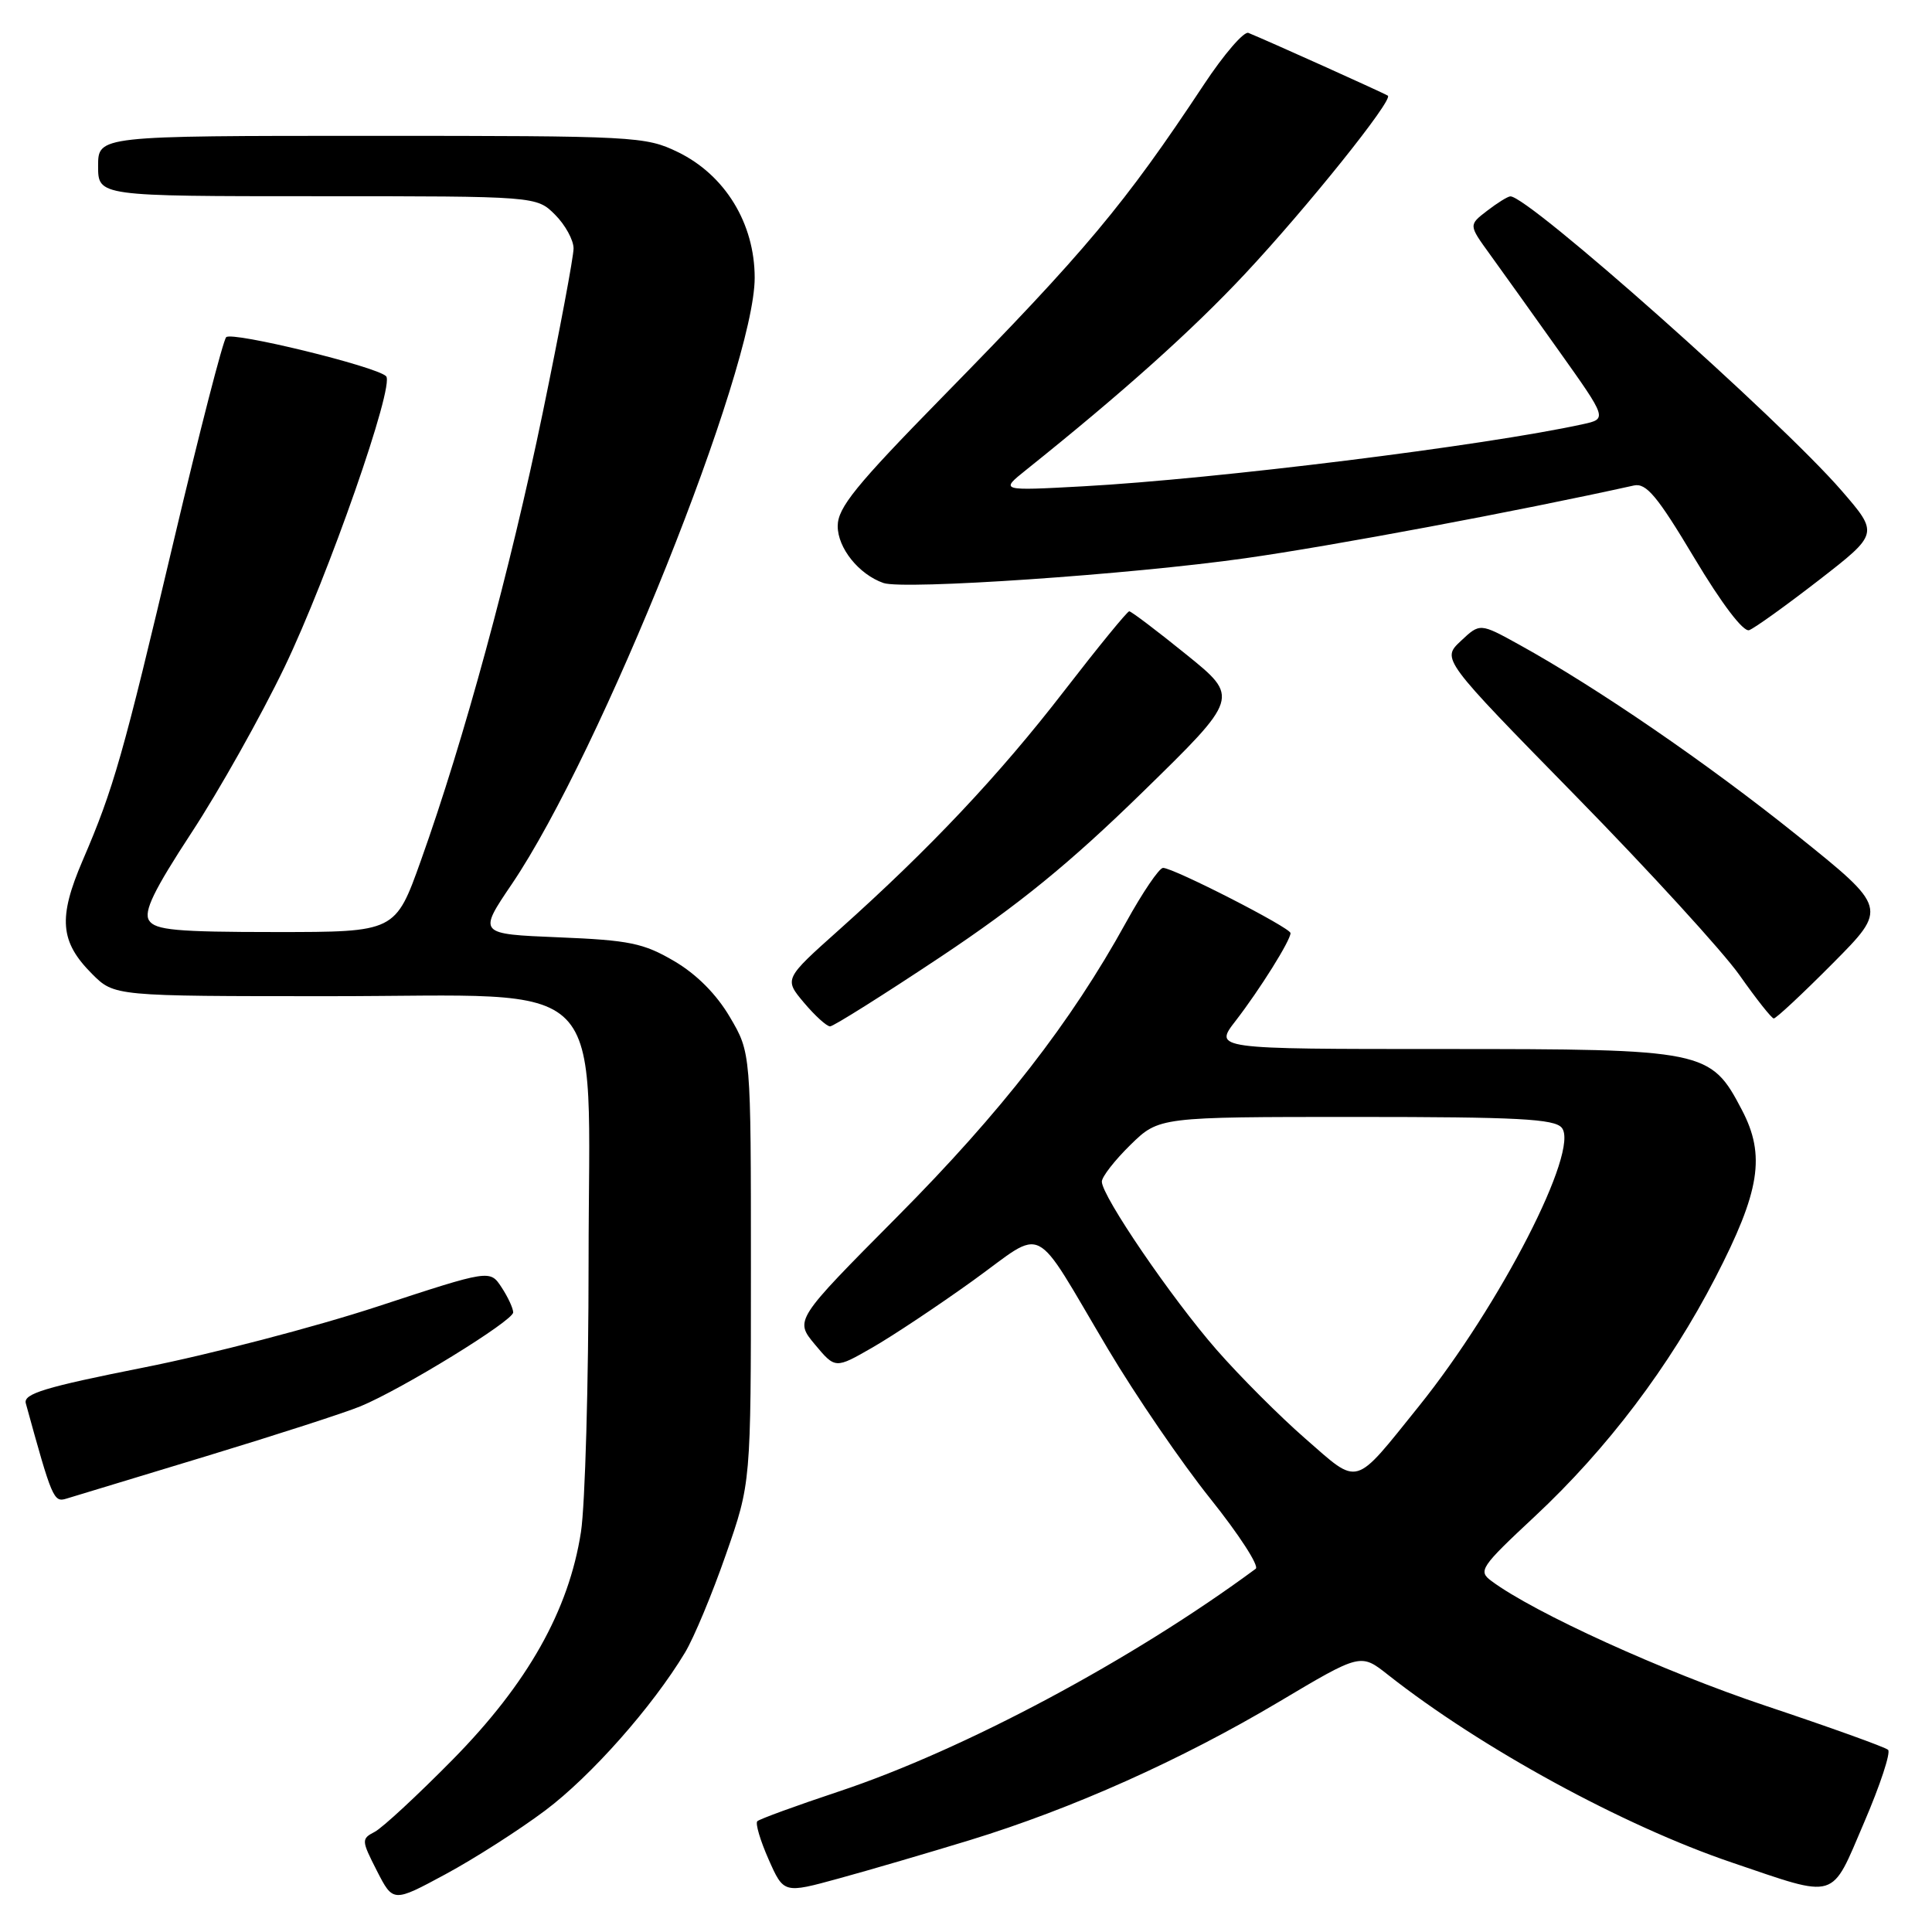 <?xml version="1.0" encoding="UTF-8" standalone="no"?>
<!DOCTYPE svg PUBLIC "-//W3C//DTD SVG 1.1//EN" "http://www.w3.org/Graphics/SVG/1.1/DTD/svg11.dtd" >
<svg xmlns="http://www.w3.org/2000/svg" xmlns:xlink="http://www.w3.org/1999/xlink" version="1.1" viewBox="0 0 256 256">
 <g >
 <path fill="currentColor"
d=" M 72.24 239.90 C 78.32 235.34 86.45 226.15 90.77 218.97 C 91.94 217.03 94.38 211.18 96.19 205.97 C 99.50 196.50 99.50 196.50 99.50 168.00 C 99.50 139.50 99.50 139.50 96.72 134.78 C 94.94 131.74 92.29 129.08 89.33 127.35 C 85.28 124.97 83.38 124.58 74.02 124.20 C 63.34 123.76 63.34 123.76 67.83 117.13 C 79.59 99.74 100.00 48.79 100.00 36.81 C 100.00 29.59 96.07 23.18 89.80 20.14 C 85.52 18.07 84.14 18.00 49.18 18.00 C 13.00 18.00 13.00 18.00 13.00 22.00 C 13.00 26.00 13.00 26.00 42.05 26.00 C 71.09 26.00 71.09 26.00 73.55 28.45 C 74.90 29.80 76.00 31.81 76.00 32.92 C 76.00 34.02 74.16 43.83 71.91 54.71 C 67.61 75.52 61.47 98.07 55.78 114.00 C 52.39 123.50 52.39 123.50 36.55 123.50 C 23.37 123.50 20.55 123.24 19.75 121.96 C 19.01 120.79 20.38 117.97 25.40 110.30 C 29.05 104.73 34.58 94.88 37.70 88.40 C 43.50 76.32 52.34 51.02 51.16 49.85 C 49.85 48.55 30.72 43.89 29.97 44.68 C 29.55 45.13 26.44 57.20 23.06 71.50 C 16.29 100.16 15.06 104.47 10.96 114.00 C 7.68 121.63 7.94 124.78 12.20 129.05 C 15.15 132.00 15.15 132.00 43.65 132.00 C 81.48 132.00 78.00 128.44 77.99 167.17 C 77.99 183.30 77.53 199.43 76.98 203.00 C 75.37 213.39 69.93 223.05 60.00 233.14 C 55.33 237.88 50.67 242.20 49.65 242.73 C 47.87 243.66 47.88 243.85 49.94 247.89 C 52.09 252.09 52.09 252.09 59.04 248.34 C 62.86 246.28 68.80 242.48 72.24 239.90 Z  M 128.50 243.83 C 142.10 239.66 156.46 233.23 169.45 225.51 C 180.29 219.06 180.29 219.06 183.89 221.90 C 196.23 231.63 215.09 241.92 229.50 246.80 C 243.62 251.59 242.54 251.91 247.00 241.50 C 249.13 236.55 250.56 232.21 250.18 231.86 C 249.81 231.51 242.53 228.89 234.00 226.04 C 220.39 221.49 203.26 213.69 197.61 209.48 C 195.83 208.16 196.17 207.65 203.36 200.94 C 212.98 191.96 221.21 181.07 227.29 169.31 C 233.22 157.83 233.97 153.10 230.81 147.07 C 226.66 139.14 225.99 139.00 191.18 139.00 C 160.83 139.00 160.83 139.00 163.74 135.25 C 166.92 131.13 171.00 124.62 171.00 123.64 C 171.00 122.93 155.51 115.00 154.11 115.00 C 153.60 115.00 151.39 118.26 149.19 122.25 C 141.93 135.43 132.69 147.33 118.90 161.21 C 105.29 174.92 105.29 174.92 107.98 178.15 C 110.68 181.38 110.68 181.38 115.59 178.56 C 118.29 177.01 124.29 173.02 128.92 169.69 C 138.72 162.64 136.60 161.57 146.81 178.75 C 150.49 184.94 156.60 193.87 160.39 198.60 C 164.18 203.34 166.88 207.51 166.39 207.87 C 150.10 219.91 127.76 231.85 111.18 237.37 C 105.50 239.26 100.63 241.04 100.35 241.32 C 100.06 241.60 100.74 243.88 101.84 246.37 C 103.85 250.91 103.85 250.91 111.17 248.90 C 115.20 247.80 123.00 245.51 128.50 243.83 Z  M 27.27 192.97 C 36.49 190.17 45.72 187.19 47.77 186.34 C 53.31 184.05 68.00 175.01 68.00 173.90 C 68.00 173.37 67.31 171.87 66.46 170.58 C 64.92 168.23 64.92 168.23 50.02 173.12 C 41.83 175.81 27.90 179.45 19.06 181.20 C 5.93 183.81 3.07 184.68 3.42 185.95 C 6.89 198.57 7.11 199.10 8.79 198.58 C 9.73 198.29 18.05 195.76 27.27 192.97 Z  M 124.65 126.78 C 135.02 119.87 141.74 114.39 151.37 104.99 C 164.24 92.42 164.24 92.42 157.17 86.71 C 153.29 83.57 149.89 81.00 149.63 81.00 C 149.37 81.00 145.49 85.75 141.01 91.55 C 132.40 102.71 123.20 112.46 111.20 123.19 C 103.89 129.72 103.89 129.72 106.53 132.86 C 107.99 134.59 109.54 136.00 109.99 136.00 C 110.43 136.00 117.03 131.85 124.65 126.78 Z  M 242.84 127.66 C 250.13 120.32 250.13 120.32 238.08 110.65 C 226.27 101.17 211.62 91.12 201.30 85.42 C 196.10 82.55 196.10 82.55 193.56 84.94 C 191.02 87.33 191.02 87.33 208.76 105.44 C 218.52 115.40 228.30 126.10 230.50 129.22 C 232.70 132.35 234.74 134.93 235.03 134.95 C 235.31 134.98 238.83 131.70 242.84 127.66 Z  M 241.00 76.88 C 248.95 70.71 248.95 70.71 244.00 64.99 C 235.79 55.53 202.49 25.94 200.13 26.02 C 199.78 26.03 198.40 26.89 197.05 27.93 C 194.60 29.81 194.60 29.81 197.39 33.66 C 198.92 35.77 203.05 41.55 206.57 46.50 C 212.97 55.50 212.97 55.50 209.73 56.21 C 196.76 59.05 161.10 63.48 143.50 64.44 C 132.50 65.04 132.50 65.04 135.96 62.27 C 148.74 52.04 157.92 43.82 164.96 36.30 C 173.16 27.54 184.64 13.22 183.90 12.68 C 183.53 12.40 167.87 5.35 165.42 4.36 C 164.83 4.12 162.17 7.20 159.52 11.21 C 148.96 27.16 143.87 33.23 124.85 52.63 C 113.39 64.33 111.00 67.27 111.00 69.71 C 111.00 72.62 113.80 76.11 117.06 77.25 C 119.74 78.18 149.78 76.13 165.00 73.97 C 176.49 72.35 201.20 67.72 216.50 64.33 C 218.13 63.97 219.60 65.72 224.50 73.92 C 228.13 79.99 231.00 83.77 231.77 83.50 C 232.47 83.25 236.62 80.27 241.00 76.88 Z  M 172.99 190.65 C 169.57 187.67 164.27 182.36 161.21 178.86 C 155.24 172.03 146.00 158.49 146.00 156.57 C 146.00 155.93 147.71 153.74 149.79 151.70 C 153.58 148.00 153.58 148.00 179.67 148.00 C 201.09 148.00 205.97 148.26 206.94 149.43 C 209.36 152.34 198.79 172.92 188.02 186.32 C 179.28 197.18 180.18 196.92 172.99 190.65 Z "/>
</g>
</svg>